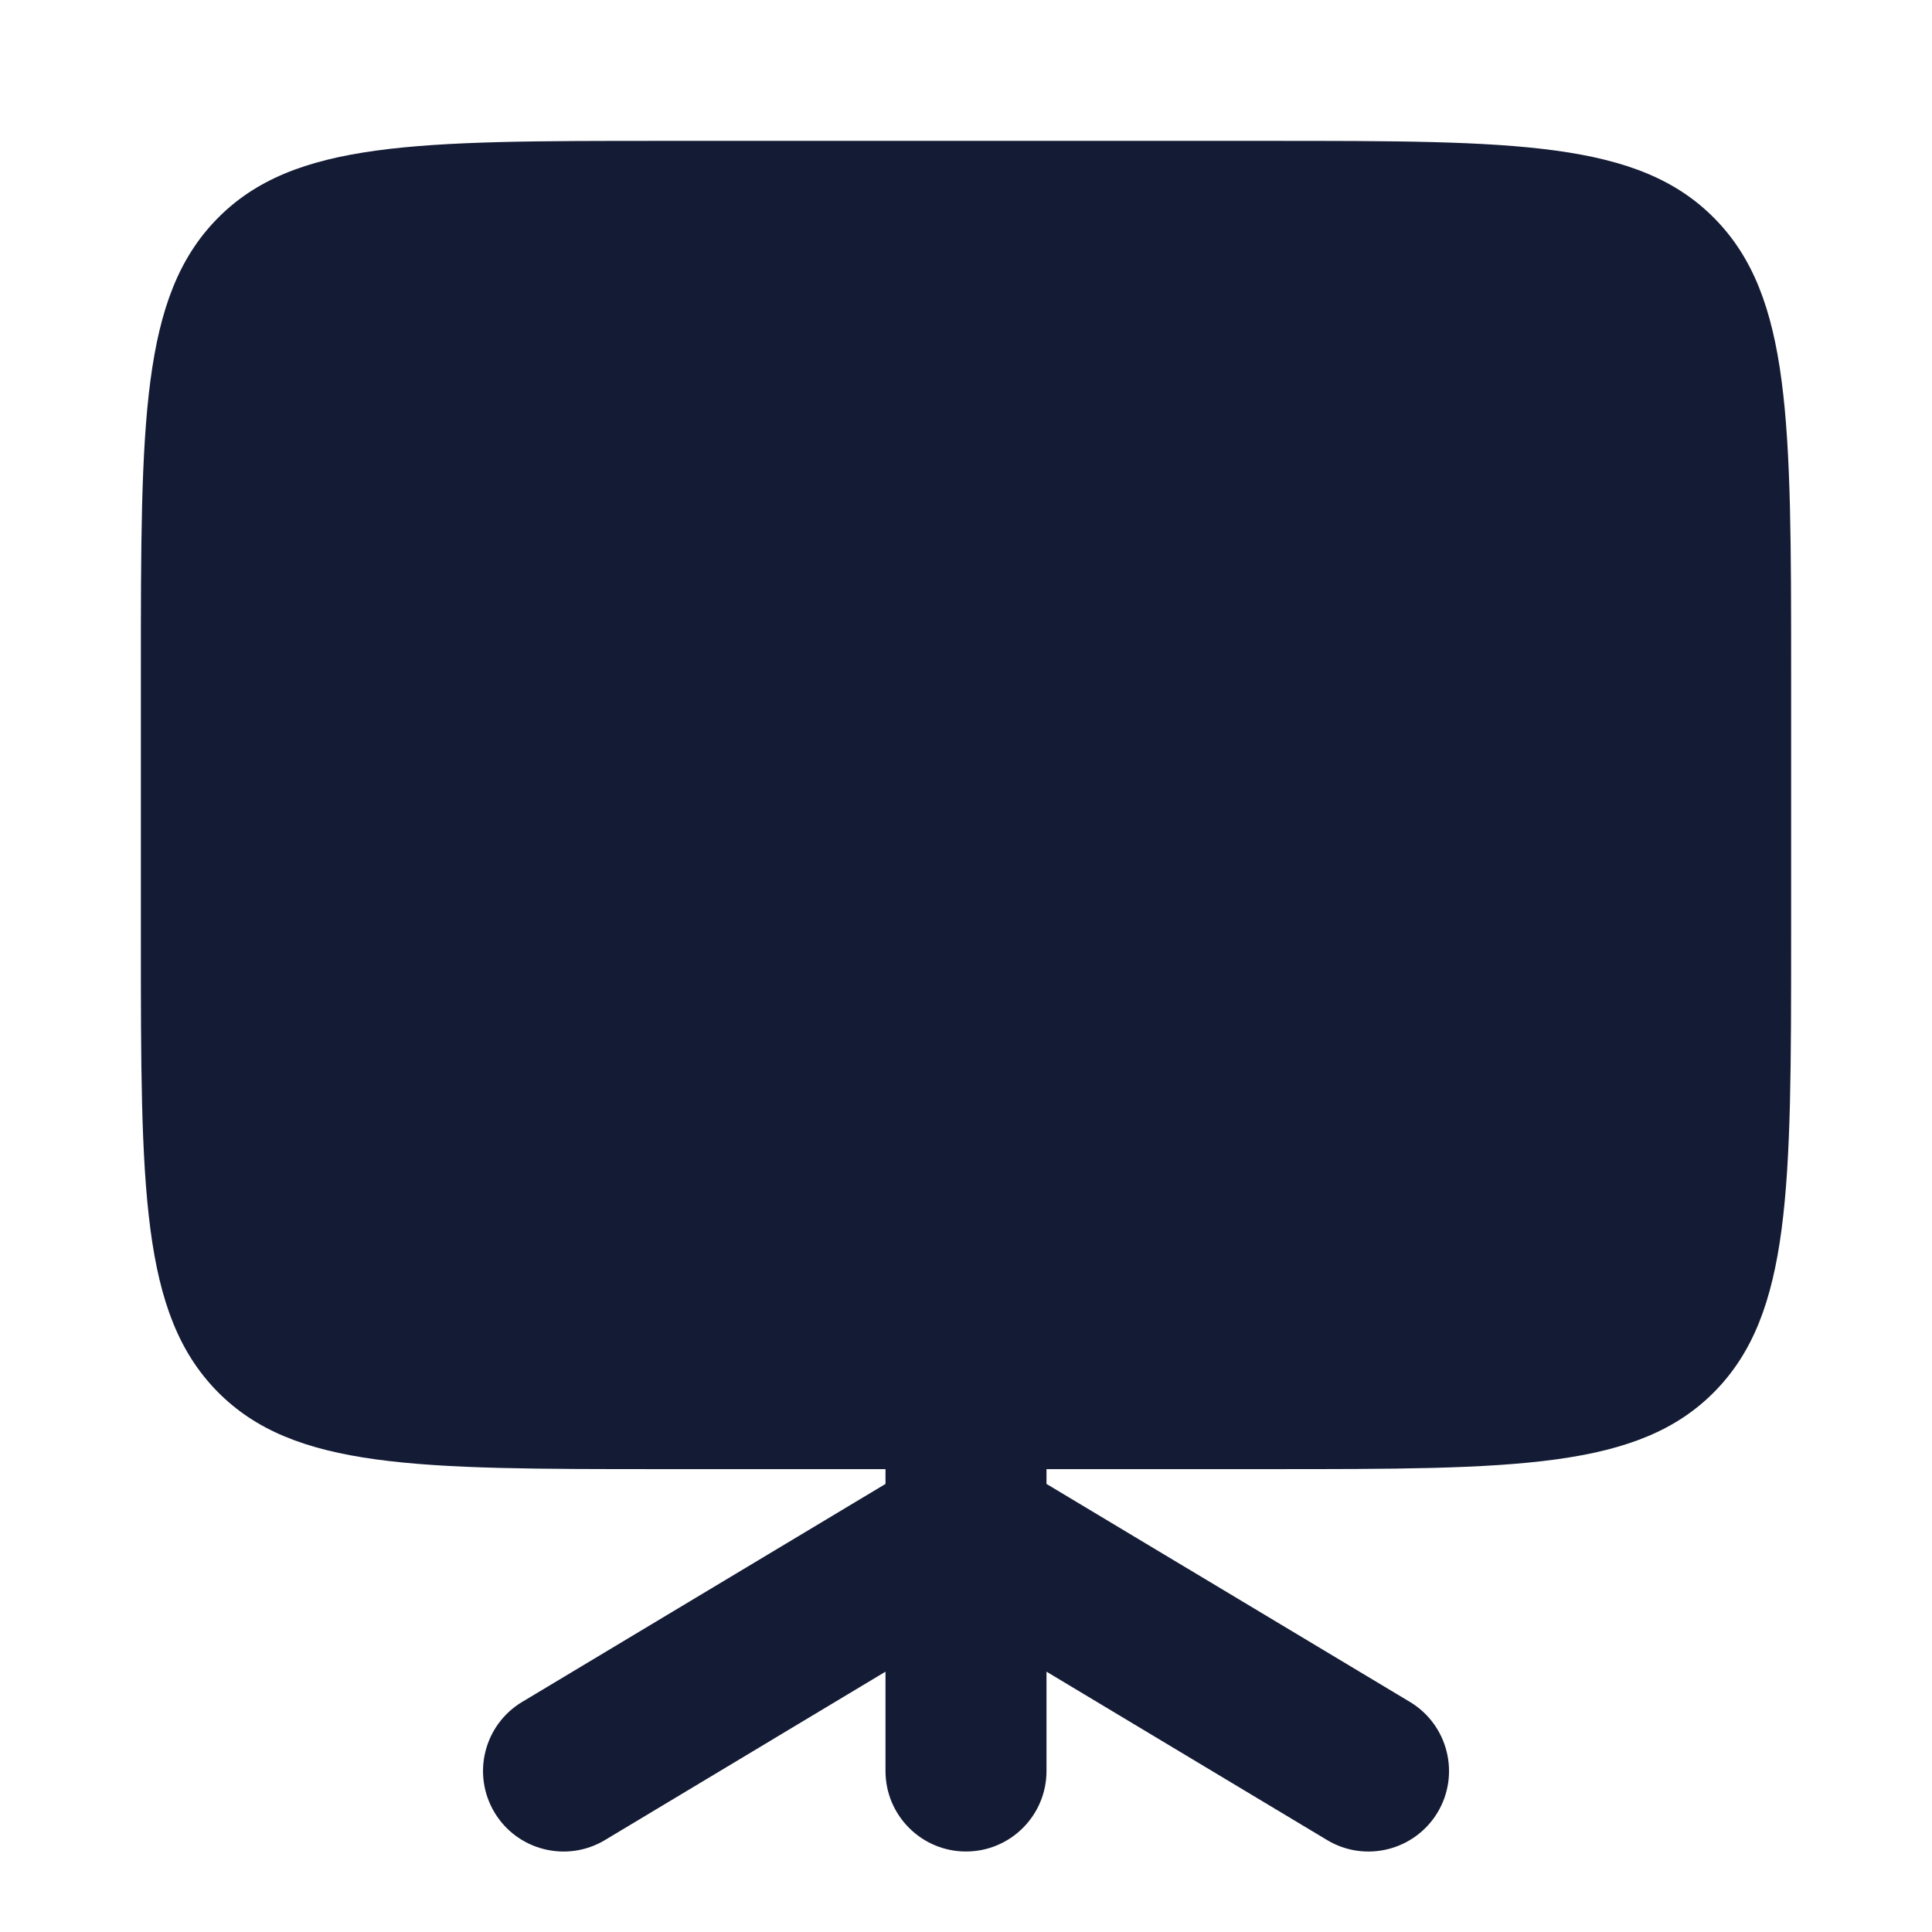 <svg width="24" height="24" viewBox="0 0 24 24" fill="none" xmlns="http://www.w3.org/2000/svg">
<path d="M1.75 11.65C1.75 14.761 1.75 16.317 2.698 17.284C3.646 18.25 5.172 18.25 8.224 18.25H15.776C18.828 18.25 20.354 18.25 21.302 17.284C22.25 16.317 22.25 14.761 22.25 11.65V8.35C22.25 5.239 22.25 3.683 21.302 2.717C20.354 1.75 18.828 1.75 15.776 1.75H8.224C5.172 1.75 3.646 1.75 2.698 2.717C1.75 3.683 1.75 5.239 1.75 8.35V11.65Z" fill="#141B34"/>
<path d="M11 20.766V22C11 22.552 11.448 23 12 23C12.552 23 13 22.552 13 22V20.766L16.486 22.858C16.959 23.142 17.573 22.988 17.858 22.515C18.142 22.041 17.988 21.427 17.515 21.142L13 18.434V17H11V18.434L6.486 21.142C6.012 21.427 5.859 22.041 6.143 22.515C6.427 22.988 7.041 23.142 7.515 22.858L11 20.766Z" fill="#141B34"/>
</svg>
